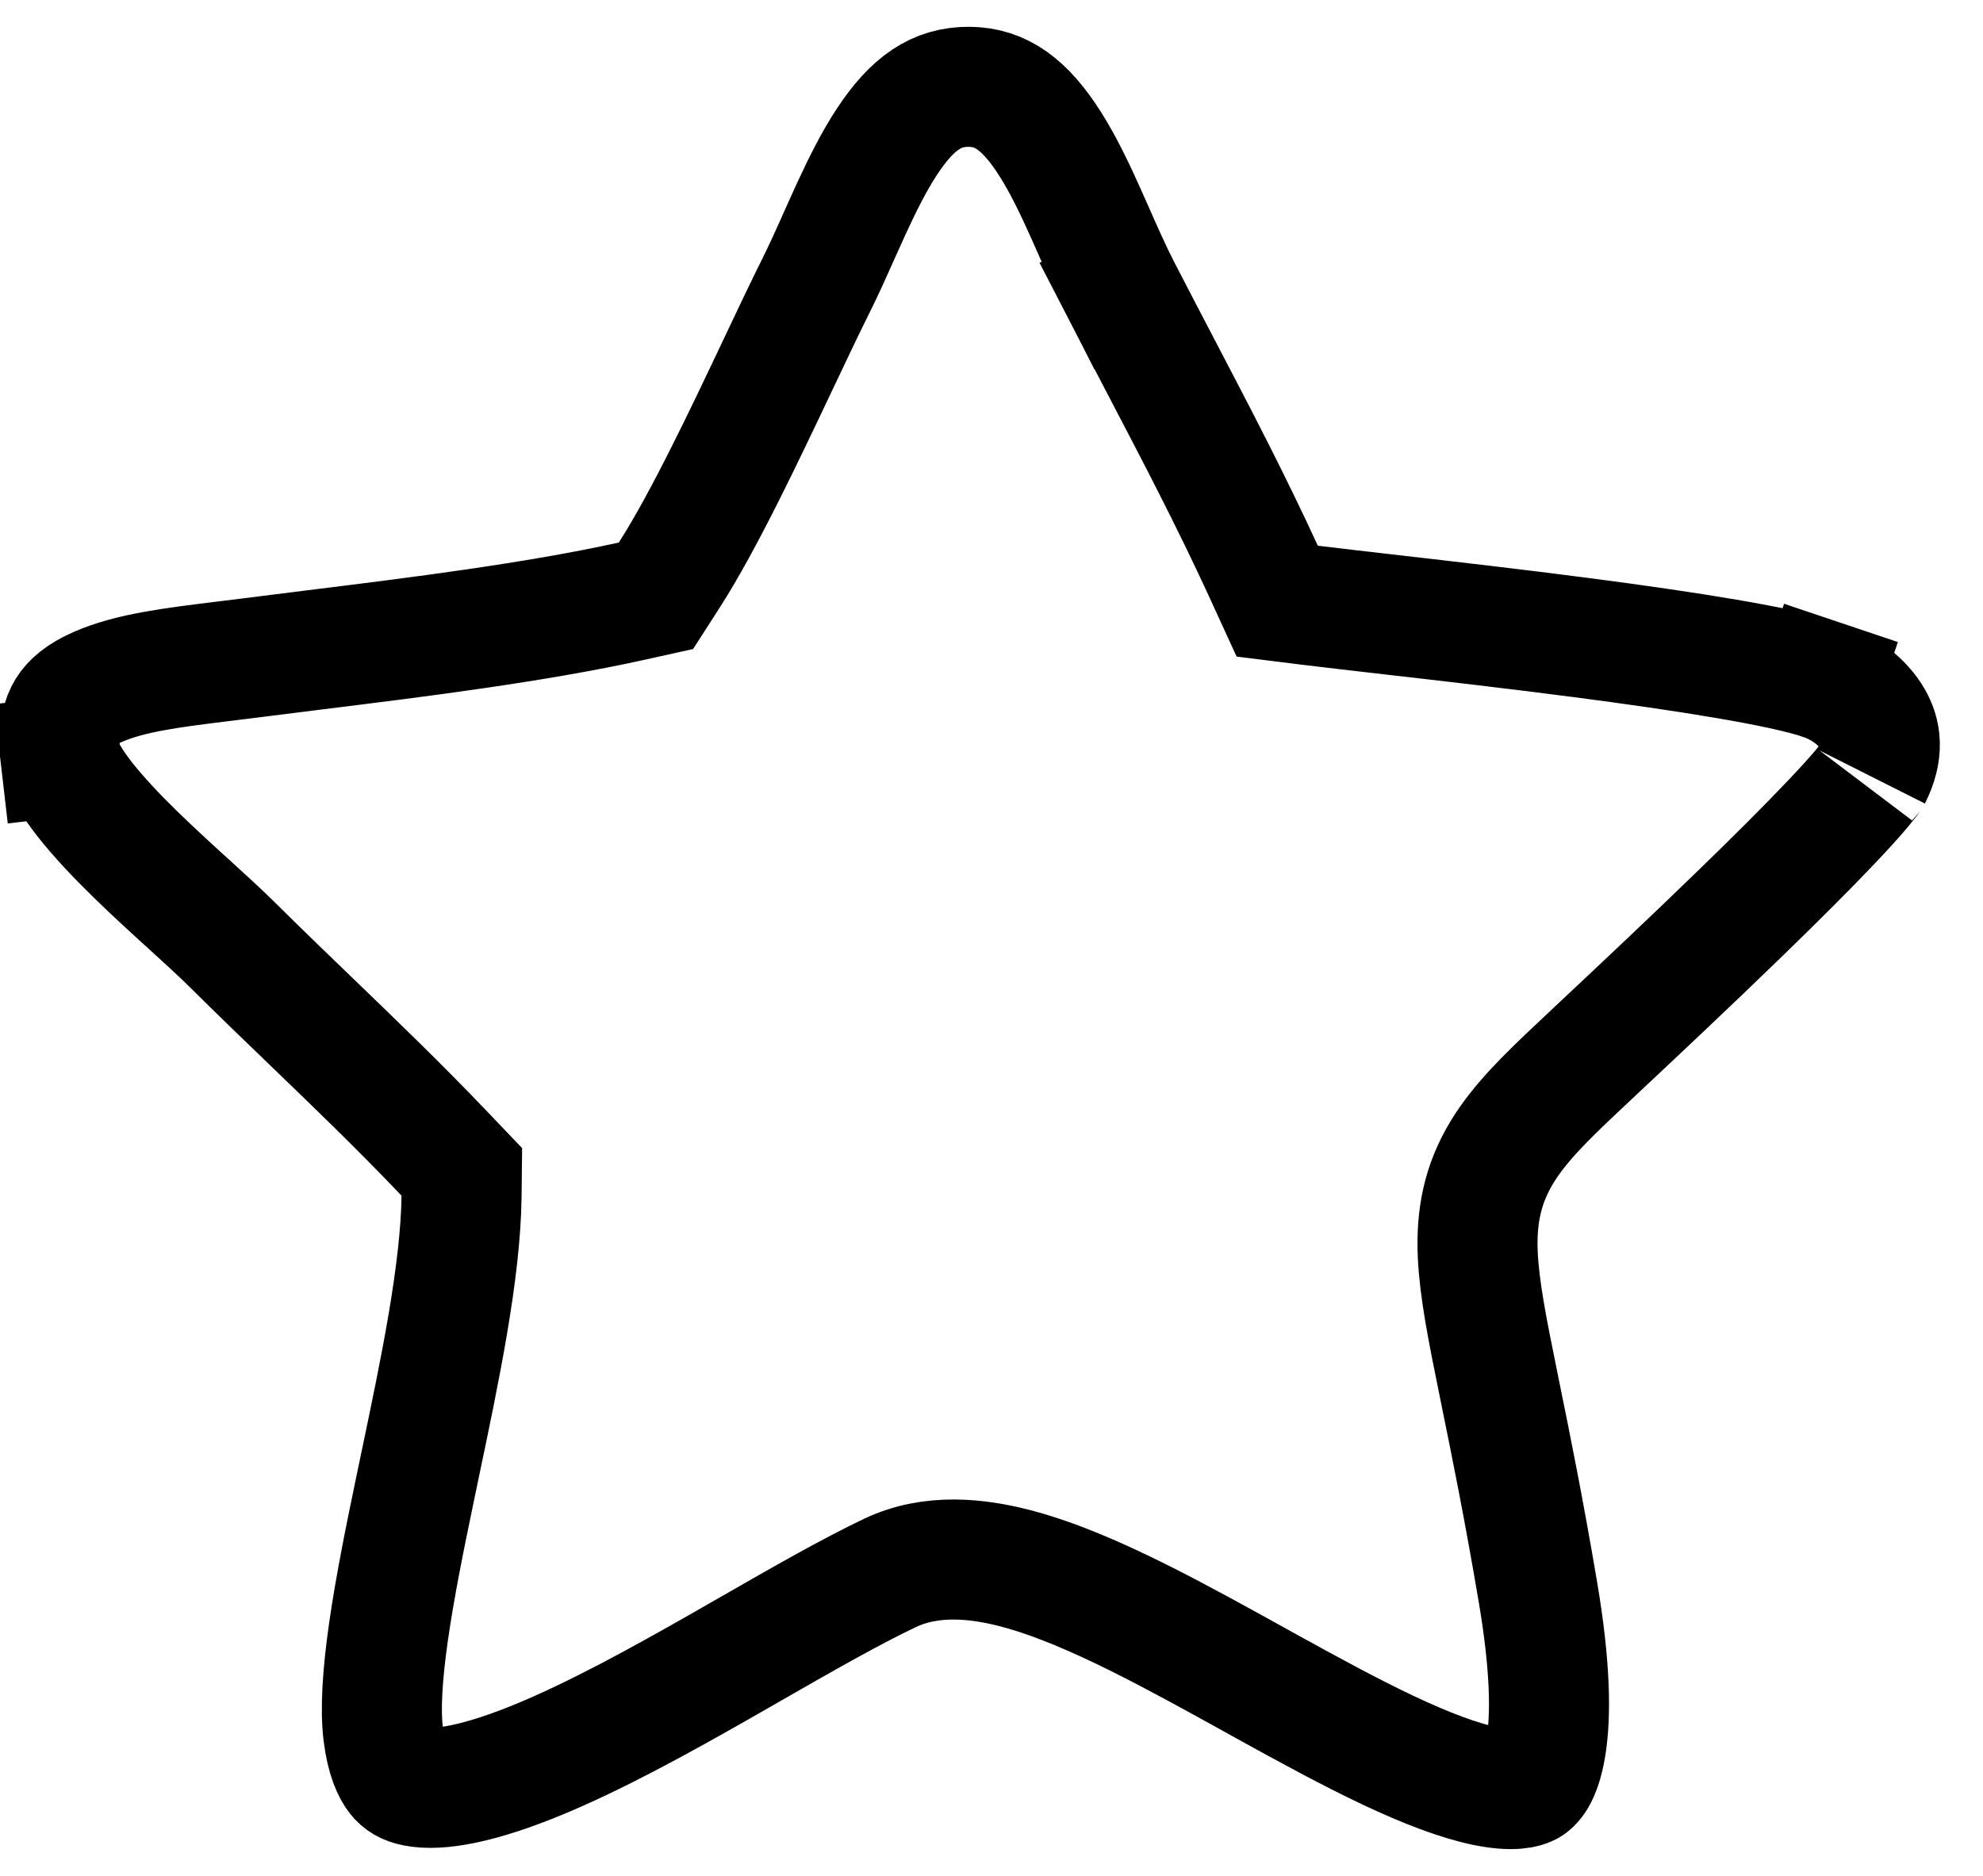 <svg width="37" height="35" viewBox="0 0 37 35" fill="none" xmlns="http://www.w3.org/2000/svg">
<path d="M8.612 22.321L8.617 21.865L8.302 21.535C7.469 20.66 6.634 19.856 5.794 19.047C5.309 18.58 4.822 18.111 4.333 17.625L4.333 17.625C4.106 17.401 3.817 17.137 3.524 16.87C3.464 16.817 3.405 16.762 3.346 16.709C2.982 16.376 2.606 16.028 2.261 15.676C1.913 15.32 1.62 14.986 1.412 14.685C1.192 14.366 1.136 14.183 1.129 14.122L0.016 14.251L1.129 14.122C1.072 13.635 1.163 13.388 1.246 13.253C1.335 13.109 1.5 12.959 1.819 12.819C2.422 12.553 3.213 12.456 4.146 12.341C4.316 12.321 4.492 12.299 4.672 12.276C5.05 12.227 5.453 12.177 5.872 12.125C7.764 11.891 9.985 11.615 11.788 11.216L12.239 11.116L12.489 10.727C13.131 9.726 13.883 8.139 14.528 6.778C14.783 6.24 15.021 5.737 15.23 5.319L15.23 5.319C15.377 5.024 15.53 4.682 15.675 4.357C15.747 4.197 15.817 4.041 15.883 3.896C16.101 3.424 16.315 2.998 16.554 2.636C17.026 1.921 17.479 1.615 18.084 1.62C18.672 1.625 19.125 1.944 19.599 2.693C19.836 3.068 20.046 3.503 20.259 3.978C20.309 4.088 20.36 4.204 20.412 4.322C20.57 4.68 20.738 5.06 20.906 5.387L21.894 4.879L20.906 5.387C21.168 5.895 21.423 6.384 21.673 6.862C22.336 8.13 22.963 9.328 23.571 10.649L23.831 11.216L24.451 11.293C24.868 11.344 25.394 11.405 25.988 11.473C27.02 11.591 28.259 11.734 29.5 11.895C31.486 12.154 33.252 12.434 33.993 12.684L34.35 11.622L33.993 12.684C34.41 12.824 34.764 13.104 34.941 13.414C35.091 13.674 35.156 14.012 34.916 14.488L34.916 14.488C34.921 14.478 34.92 14.479 34.911 14.492C34.894 14.516 34.843 14.586 34.737 14.713C34.598 14.879 34.408 15.088 34.176 15.332C33.714 15.82 33.117 16.413 32.492 17.02C31.514 17.97 30.492 18.928 29.847 19.533C29.668 19.701 29.518 19.842 29.406 19.948C28.852 20.47 28.355 20.955 28.031 21.486C27.659 22.095 27.542 22.704 27.573 23.408C27.601 24.043 27.754 24.815 27.947 25.761C27.963 25.844 27.981 25.929 27.998 26.015C28.19 26.955 28.431 28.14 28.695 29.7C28.93 31.086 28.943 32.011 28.843 32.602C28.745 33.178 28.569 33.292 28.53 33.315C28.454 33.36 28.236 33.43 27.725 33.327C27.229 33.226 26.614 32.993 25.89 32.651C25.174 32.312 24.41 31.895 23.615 31.456C23.541 31.415 23.465 31.373 23.39 31.331C22.677 30.937 21.942 30.53 21.24 30.181C20.469 29.797 19.68 29.452 18.944 29.26C18.235 29.076 17.378 28.981 16.607 29.347L16.607 29.347C15.86 29.702 14.959 30.219 14.043 30.744C13.839 30.861 13.634 30.979 13.43 31.095C12.277 31.752 11.114 32.389 10.058 32.826C8.951 33.283 8.186 33.421 7.746 33.332C7.574 33.298 7.483 33.235 7.413 33.148C7.328 33.042 7.207 32.812 7.149 32.337C7.096 31.898 7.132 31.263 7.249 30.445C7.364 29.642 7.544 28.742 7.742 27.794C7.776 27.631 7.81 27.466 7.845 27.3C8.203 25.594 8.594 23.734 8.612 22.321Z" stroke="black" stroke-width="2.24"/>
</svg>
